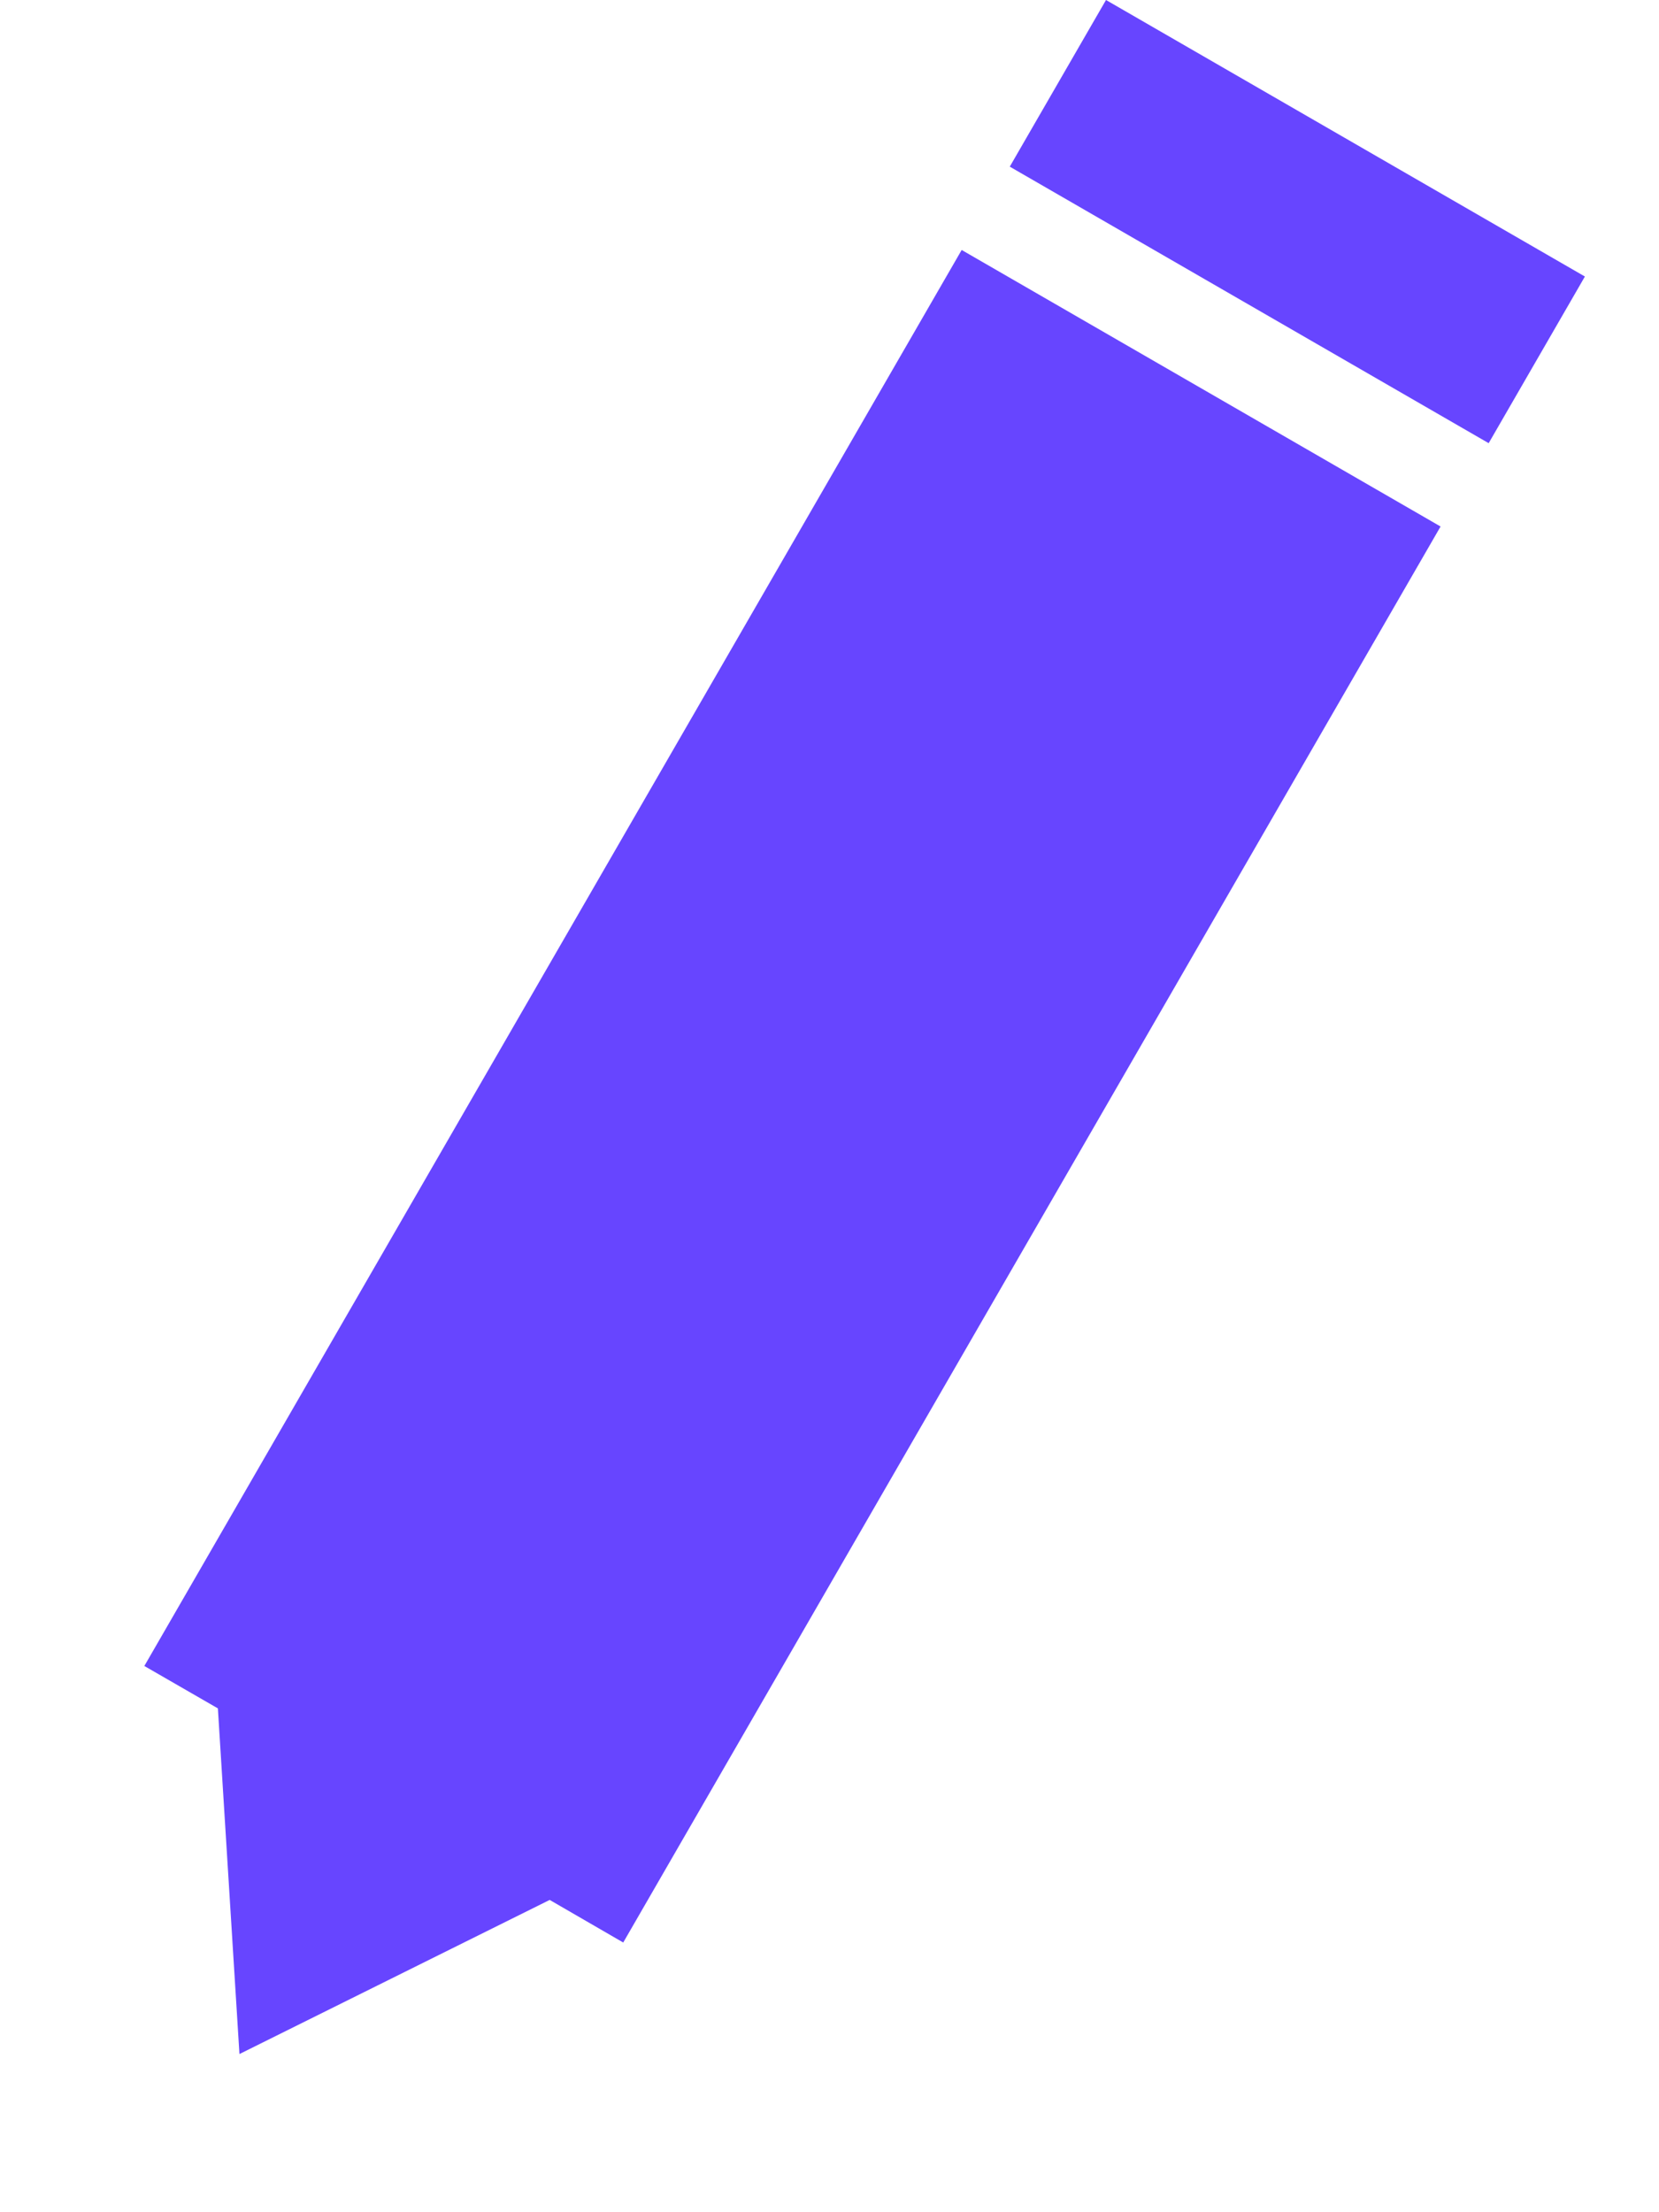 <svg width="9" height="12" viewBox="0 0 9 12" fill="none" xmlns="http://www.w3.org/2000/svg">
<path fill-rule="evenodd" clip-rule="evenodd" d="M8.598 1.5L6 2.11074e-06L5.478 0.904L8.076 2.404L8.598 1.5ZM5.217 1.356L7.815 2.856L3.381 10.537L2.982 10.306L1.299 11.142L1.182 9.267L0.783 9.037L5.217 1.356Z" fill="#6745FF"/>
</svg>
